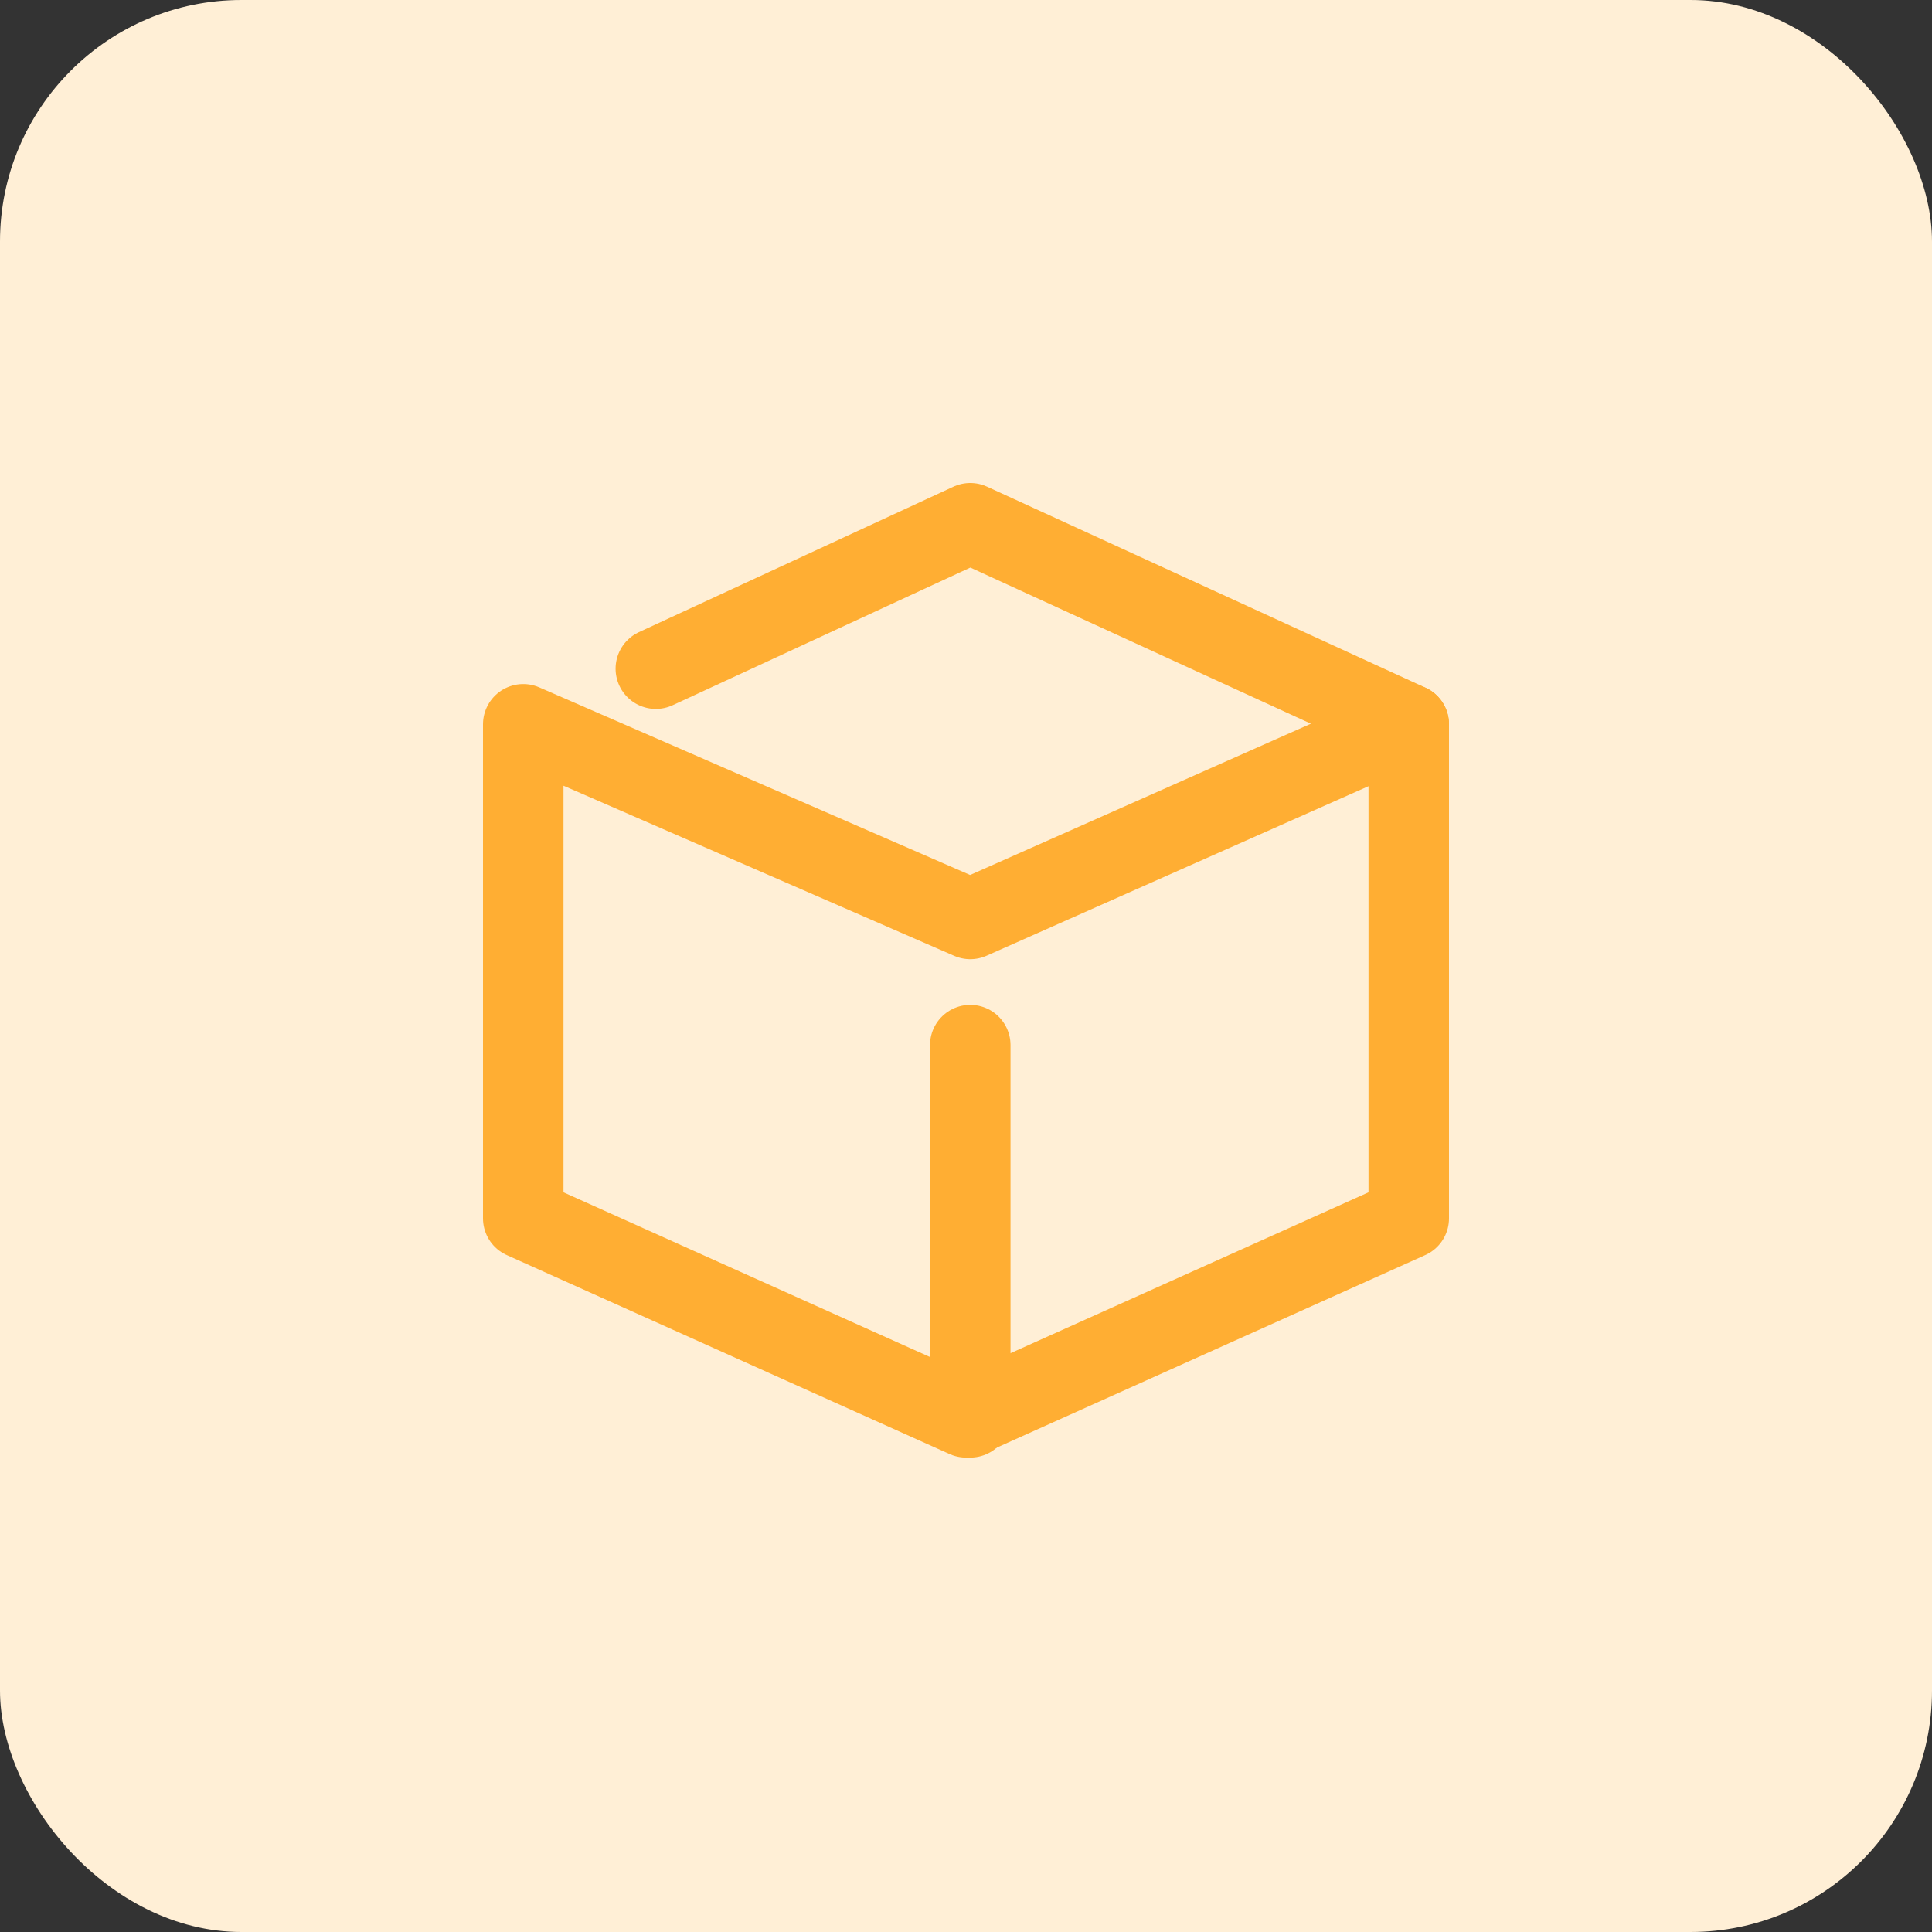 <svg width="48" height="48" viewBox="0 0 48 48" fill="none" xmlns="http://www.w3.org/2000/svg">
<rect x="0" y="0" width="48" height="48" fill="#333333" stroke="none"/>
<rect width="48" height="48" rx="6" fill="#FFEFD6"/>
<path d="M13 17.995L24.106 22.831L35 17.995V30.27L24 35.213L13 30.27V17.995Z" stroke="#FFAE33" stroke-width="2" stroke-miterlimit="10" stroke-linecap="round" stroke-linejoin="round"/>
<path d="M16.294 16.613L24.106 13L35 17.995" stroke="#FFAE33" stroke-width="2" stroke-miterlimit="10" stroke-linecap="round" stroke-linejoin="round"/>
<path d="M24.106 25.966V35.213" stroke="#FFAE33" stroke-width="2" stroke-miterlimit="10" stroke-linecap="round" stroke-linejoin="round"/>
</svg>
